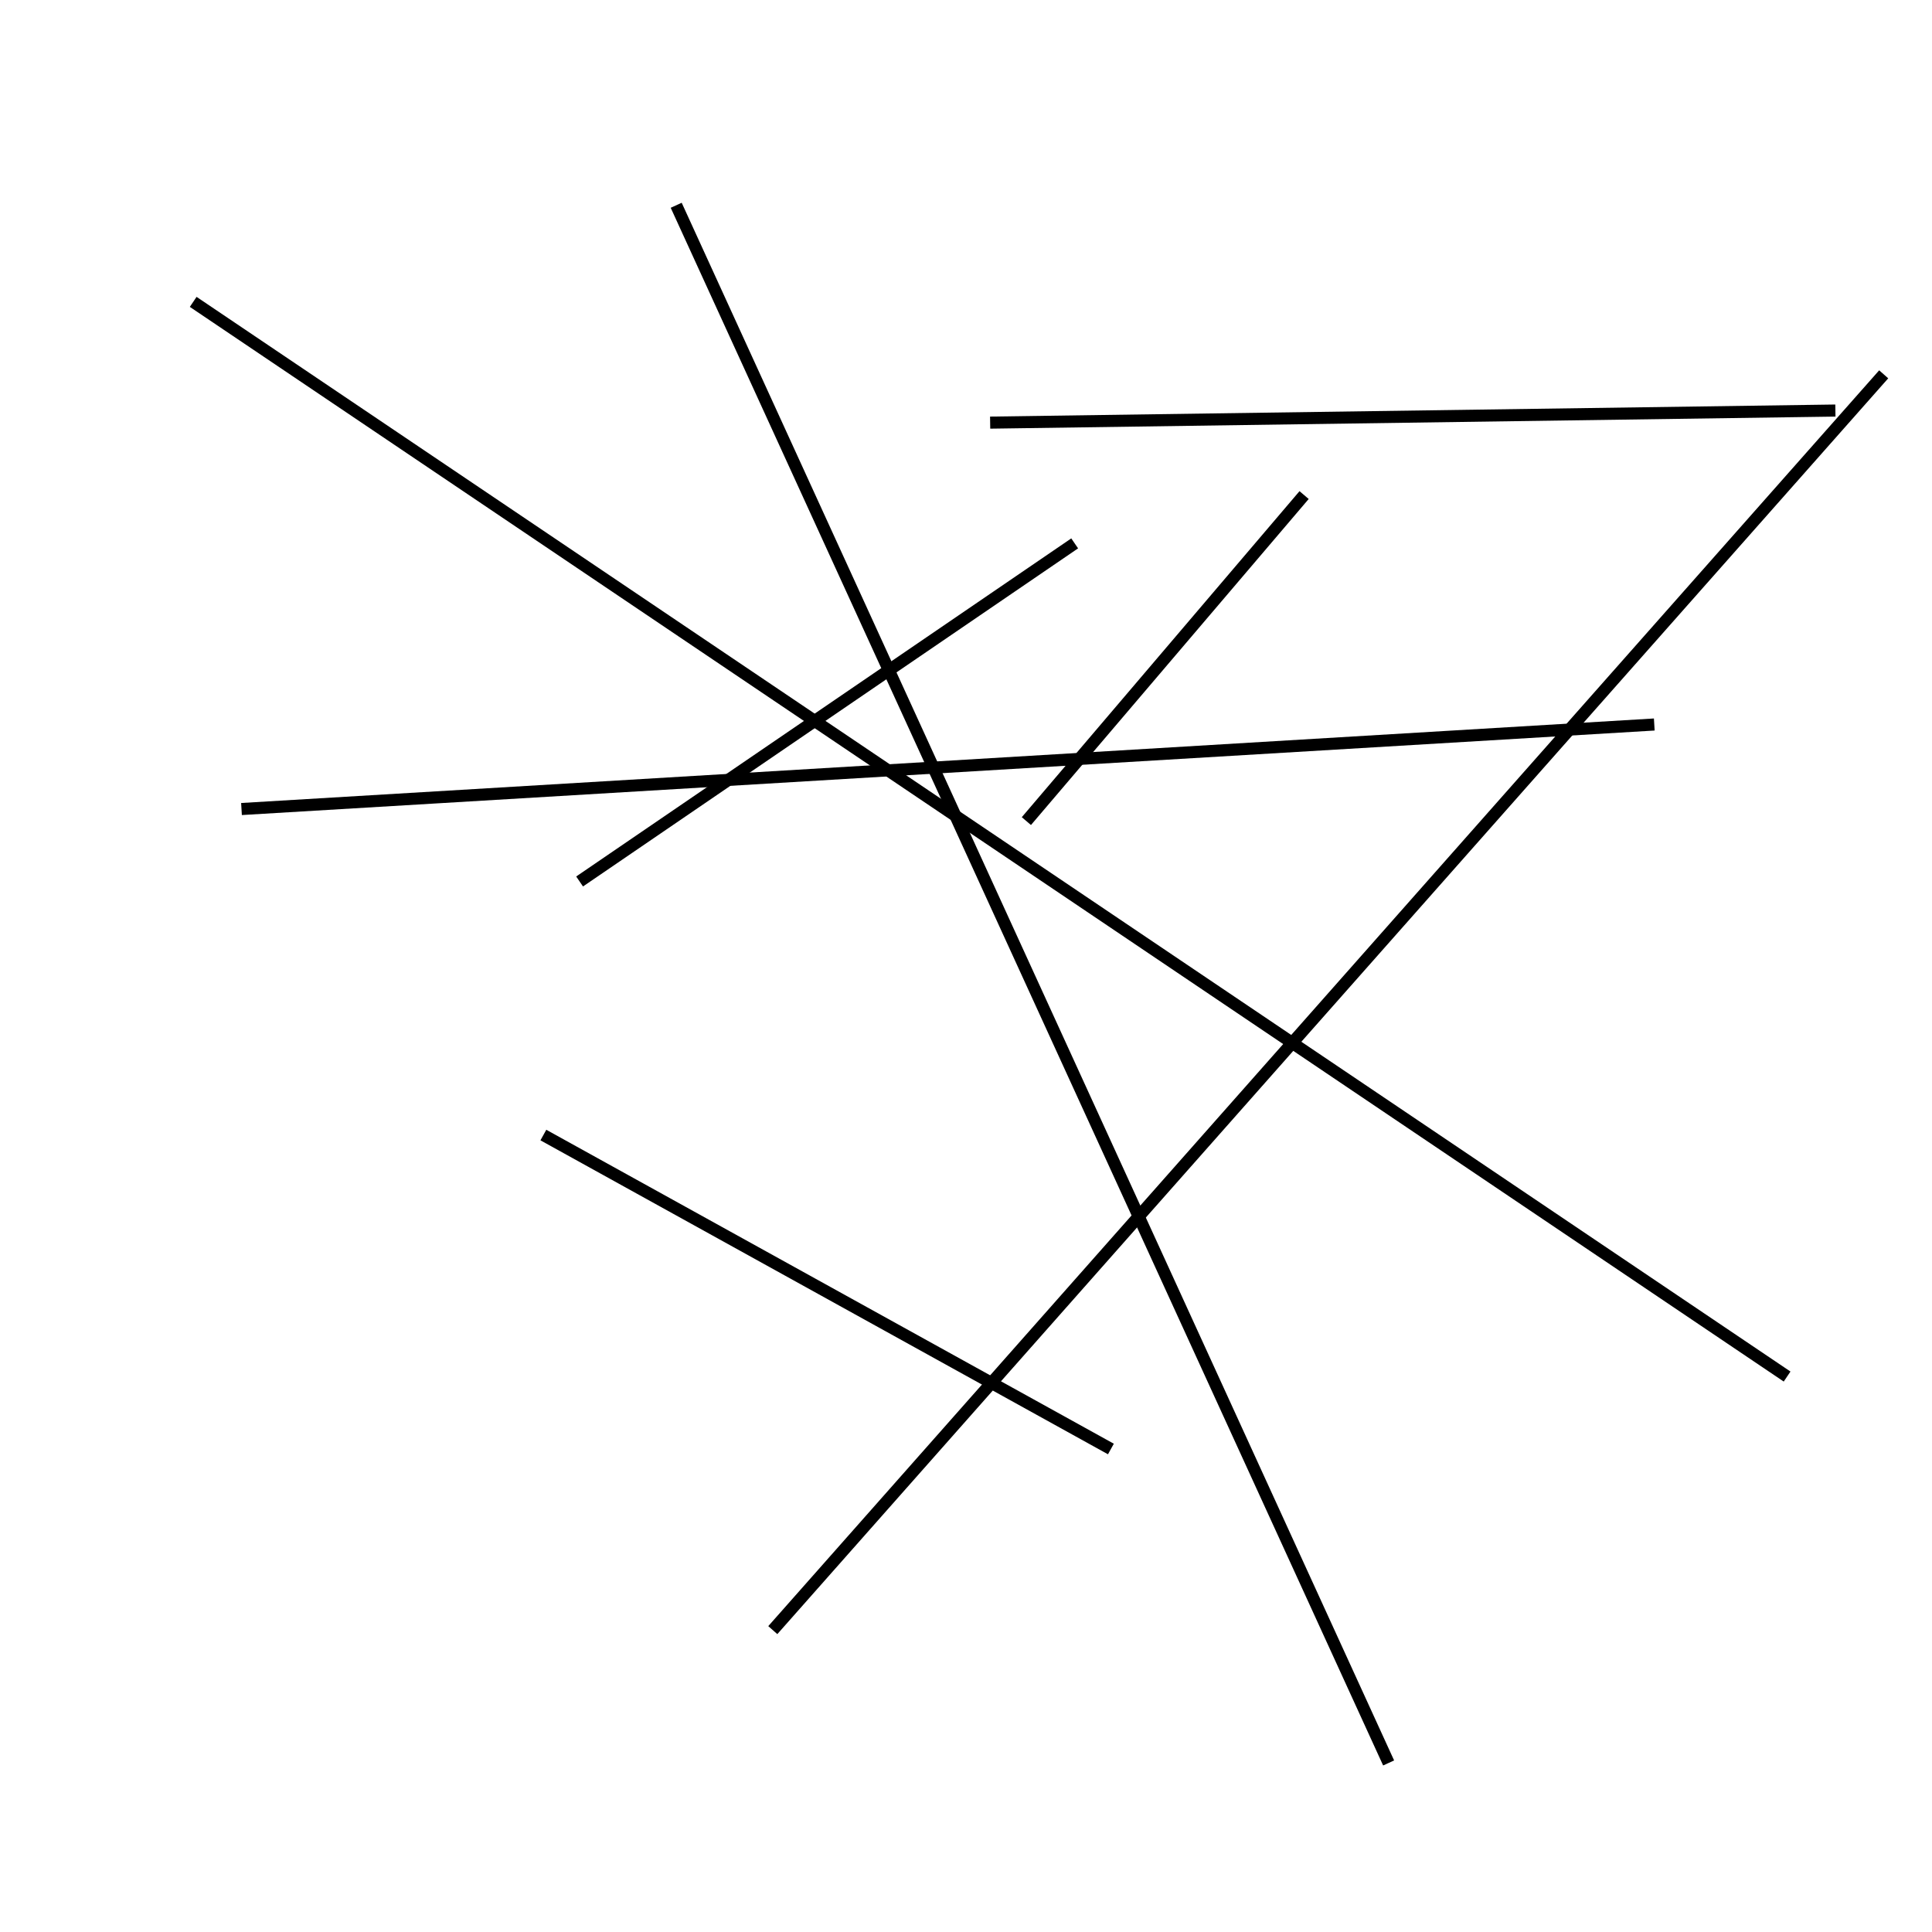 <?xml version="1.0" encoding="utf-8" ?>
<svg baseProfile="full" height="160" version="1.1" width="160" xmlns="http://www.w3.org/2000/svg" xmlns:ev="http://www.w3.org/2001/xml-events" xmlns:xlink="http://www.w3.org/1999/xlink"><defs /><line stroke="black" stroke-width="1" x1="148" x2="16" y1="114" y2="25" /><line stroke="black" stroke-width="1" x1="20" x2="137" y1="67" y2="60" /><line stroke="black" stroke-width="1" x1="56" x2="115" y1="17" y2="146" /><line stroke="black" stroke-width="1" x1="108" x2="85" y1="41" y2="68" /><line stroke="black" stroke-width="1" x1="89" x2="48" y1="45" y2="73" /><line stroke="black" stroke-width="1" x1="64" x2="156" y1="135" y2="31" /><line stroke="black" stroke-width="1" x1="92" x2="45" y1="120" y2="94" /><line stroke="black" stroke-width="1" x1="82" x2="152" y1="35" y2="34" /></svg>